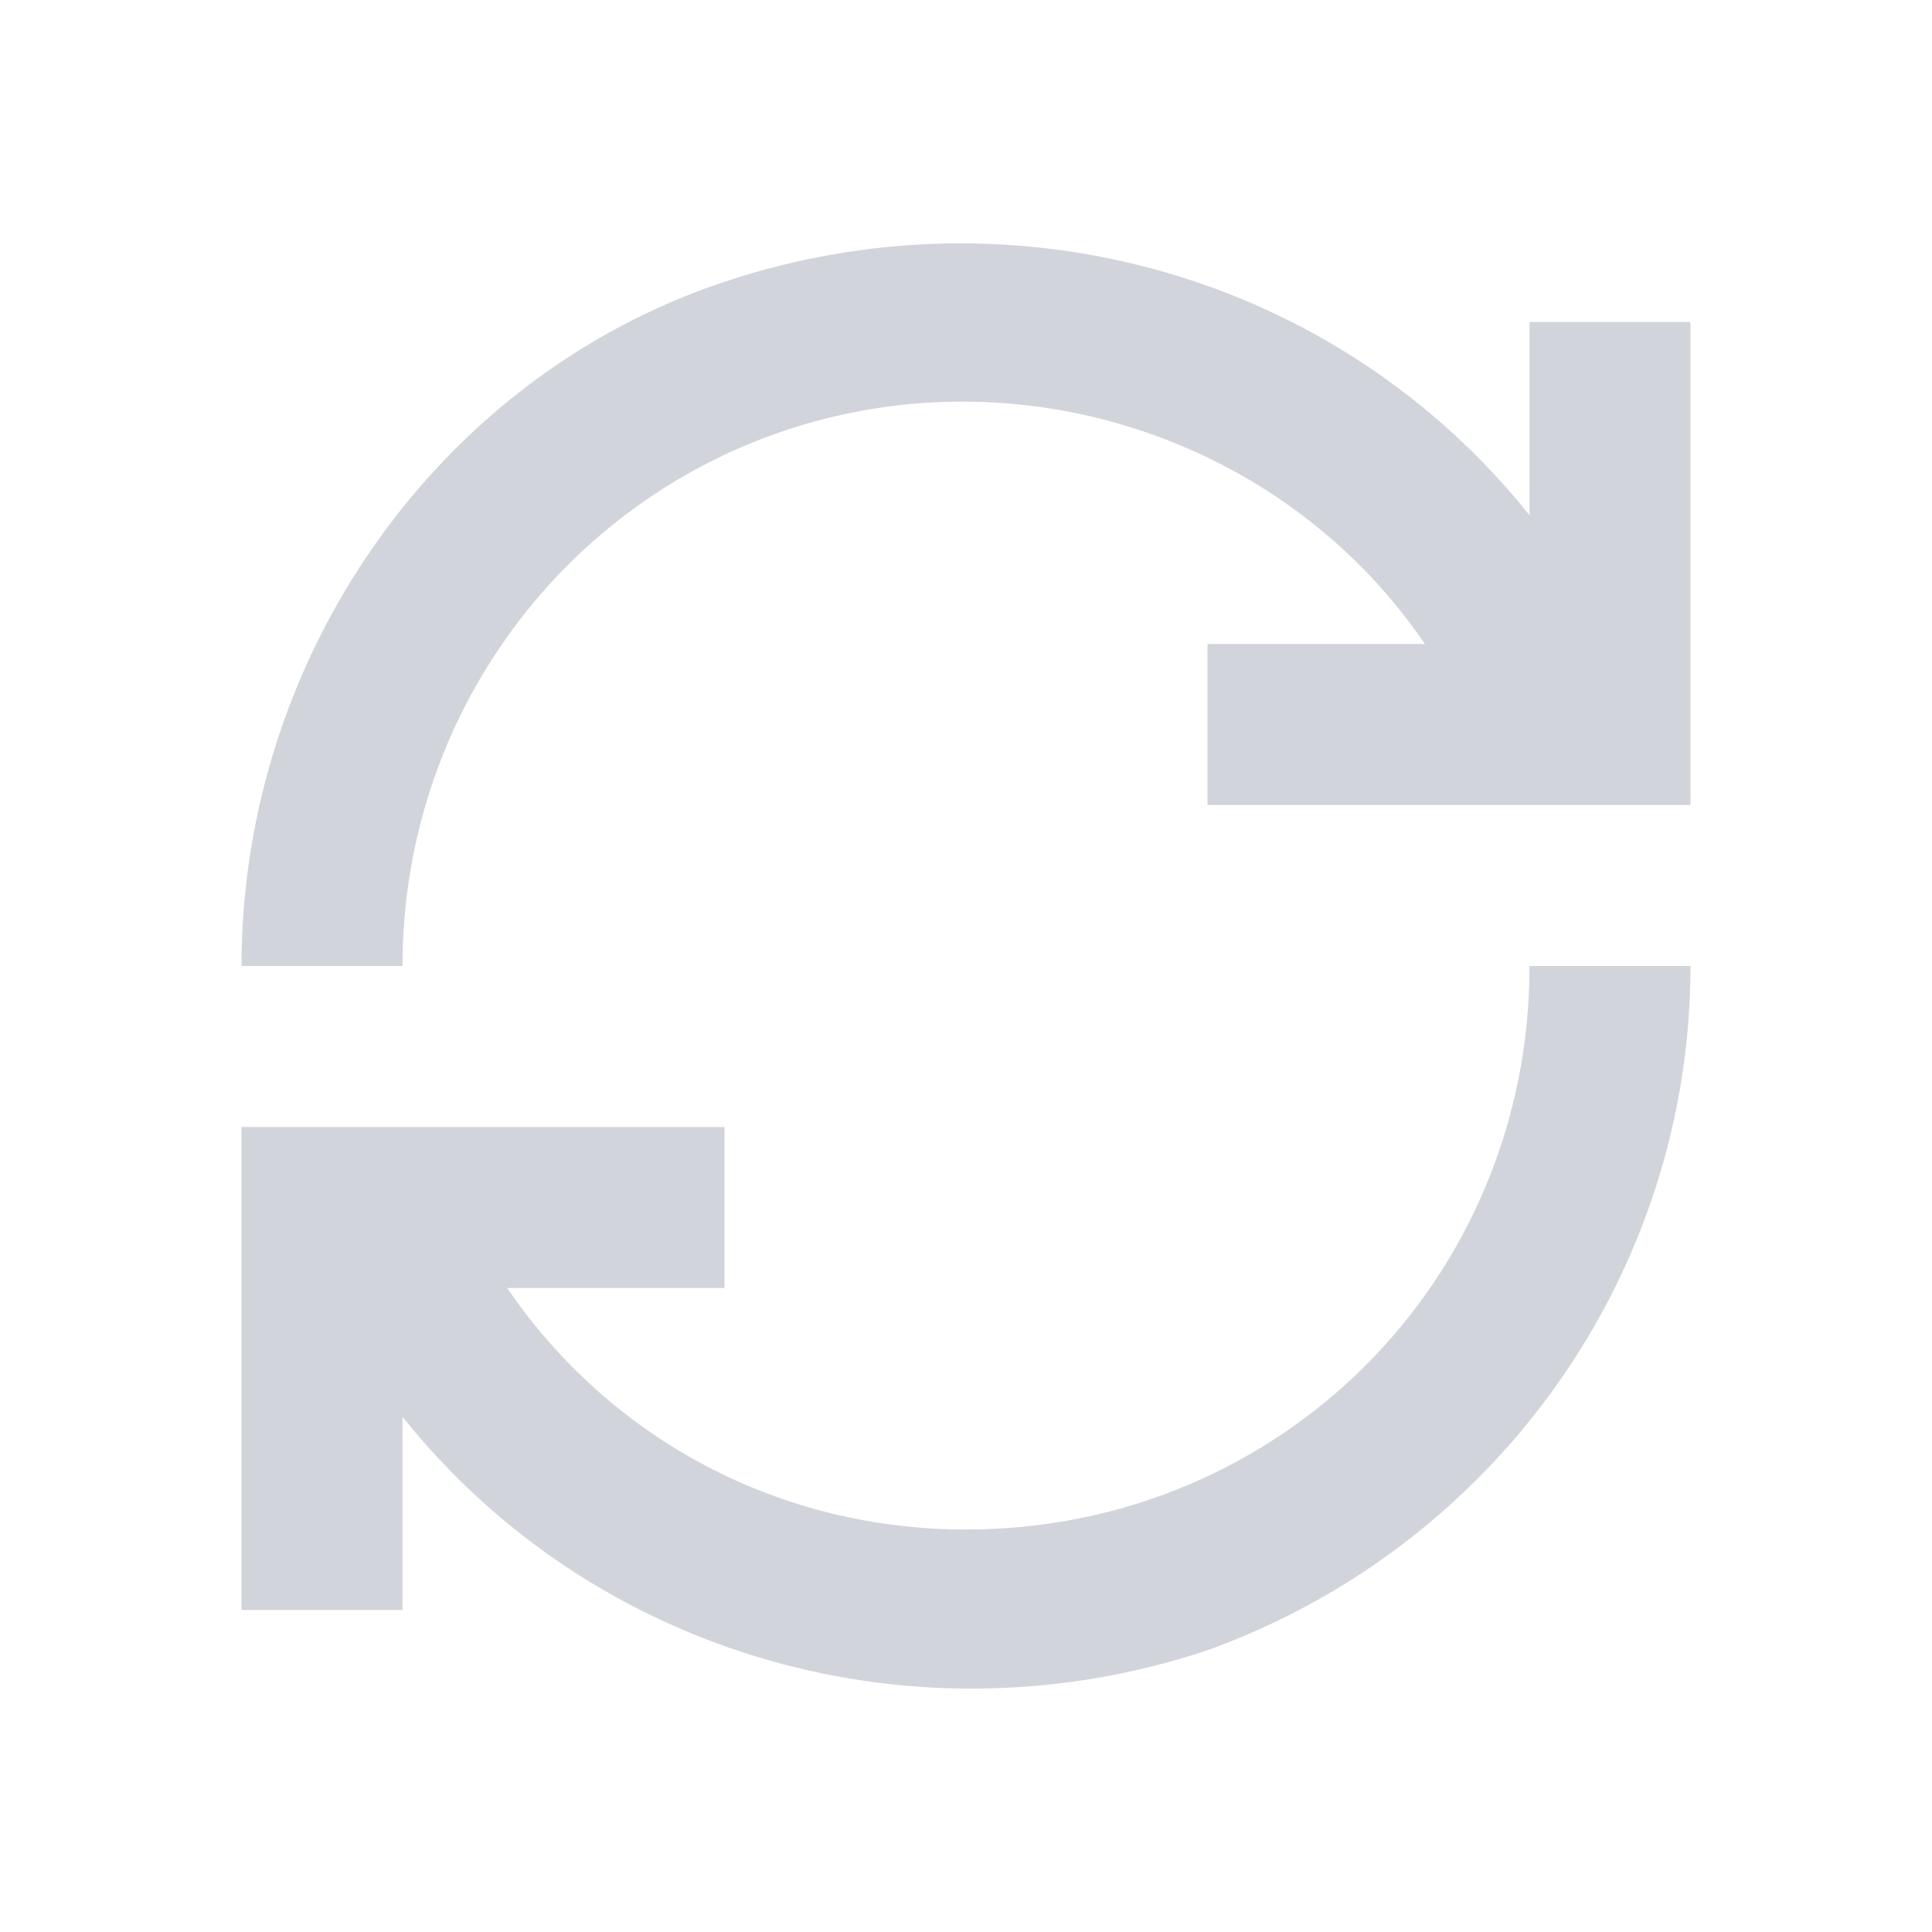 <?xml version="1.0" encoding="utf-8"?>
<!-- Generator: Adobe Illustrator 28.0.0, SVG Export Plug-In . SVG Version: 6.00 Build 0)  -->
<svg version="1.1" id="Layer_1" shape-rendering="geometricPrecision"
	 xmlns="http://www.w3.org/2000/svg" xmlns:xlink="http://www.w3.org/1999/xlink" x="0px" y="0px" viewBox="0 0 24 24"
	 style="enable-background:new 0 0 24 24;" xml:space="preserve">
<style type="text/css">
	.st0{fill:#D1D5DB;}
</style>
<g id="Top-Bar-Sync">
	<g id="Group" transform="translate(3, 2)">
		<path id="Path_18901" class="st0" d="M9,17c-2.3,0-4.4-1.1-5.7-3H6v-2H0v6h2v-2.4c2.4,3,6.4,4.1,10,2.9c3.6-1.3,6-4.7,6-8.5h-2
			C16,13.9,12.9,17,9,17z"/>
		<path id="Path_18902" class="st0" d="M16,2v2.4c-2.4-3-6.4-4.1-10-2.9S0,6.2,0,10h2c0-3.1,2-5.8,4.9-6.7S13,3.5,14.7,6H12v2h6V2
			H16z"/>
	</g>
</g>
</svg>
